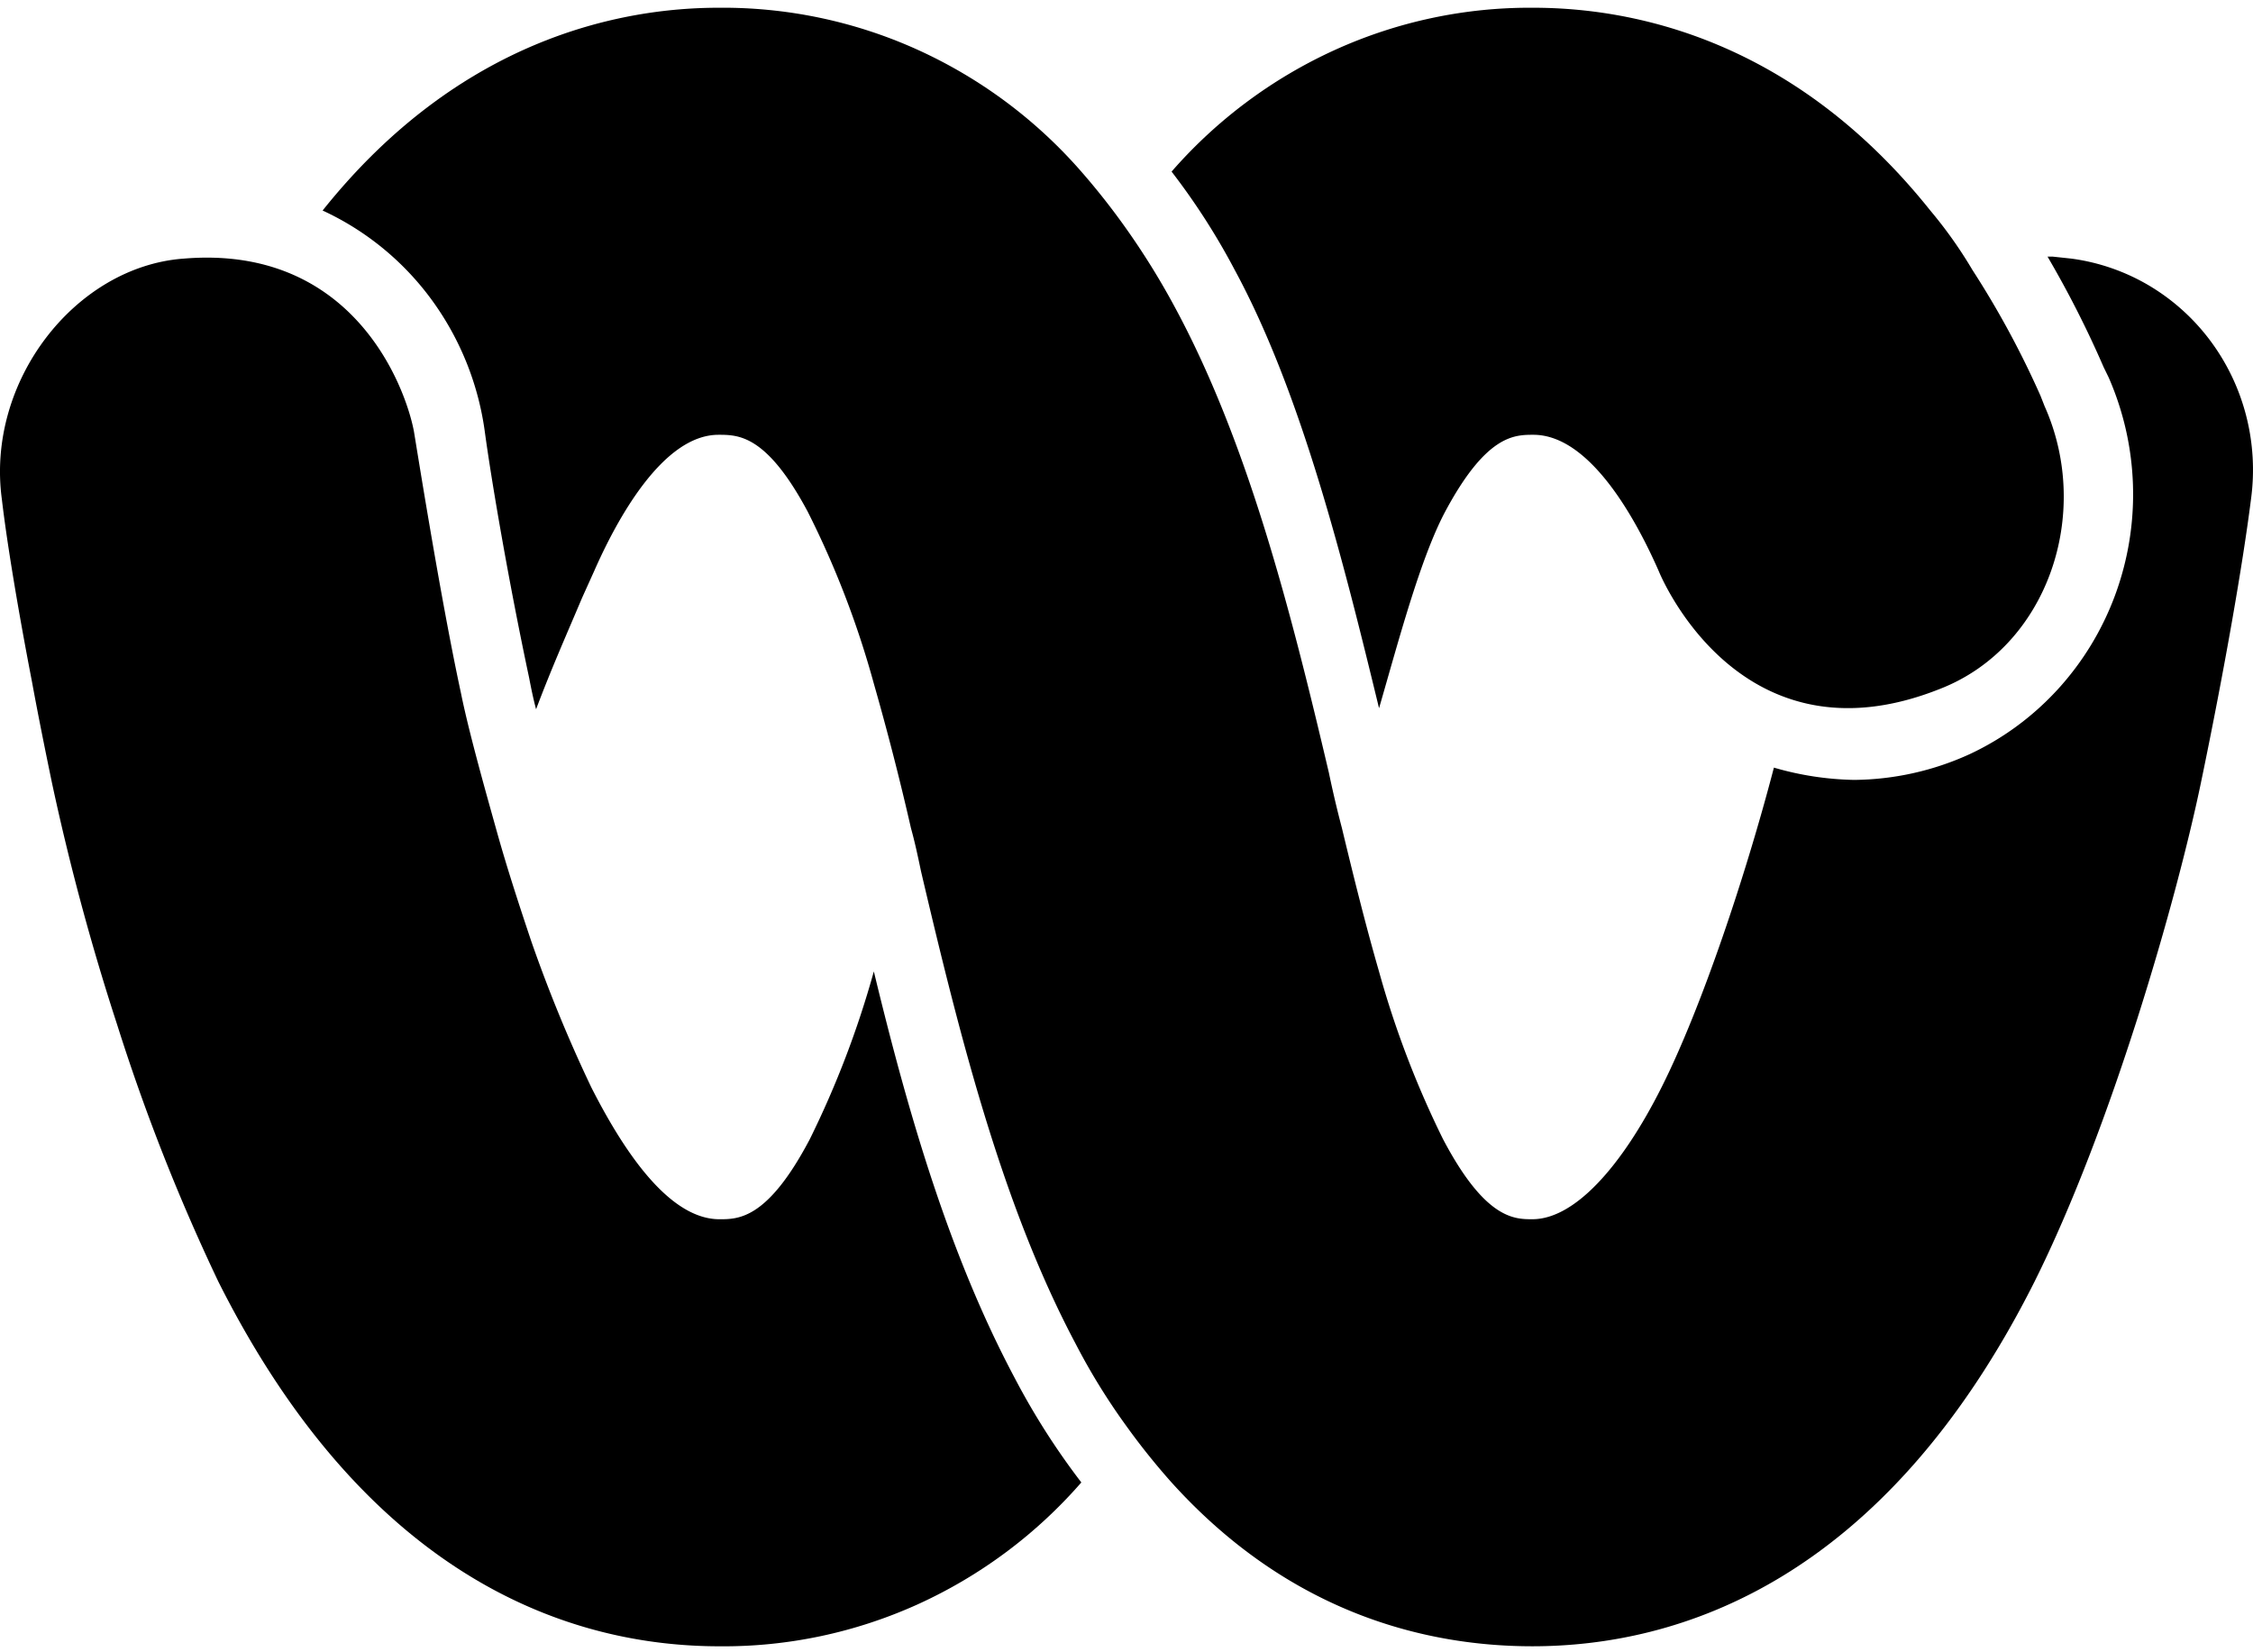 <svg xmlns="http://www.w3.org/2000/svg" width="105" height="77" fill="none" viewBox="0 0 105 77"><path fill="#000" d="M8.542 12.053C3.497 12.435-.66 17.78.087 23.268c.234 2.005.748 5.107 1.402 8.495.28 1.527.607 3.15.934 4.725A112 112 0 0 0 5.459 47.75a93 93 0 0 0 4.718 11.978C17.23 73.76 26.759 76.72 33.532 76.72c3.181.028 6.331-.639 9.24-1.956a22.4 22.4 0 0 0 7.623-5.68 33.6 33.6 0 0 1-3.13-4.915c-2.99-5.632-4.904-12.122-6.54-18.899-.749 2.7-1.75 5.321-2.989 7.827-1.961 3.722-3.316 3.722-4.204 3.722-1.915 0-3.923-2.1-5.979-6.156a67 67 0 0 1-2.802-6.825c-.56-1.67-1.121-3.388-1.588-5.058s-1.308-4.63-1.682-6.49c-.981-4.535-2.149-11.98-2.196-12.218-.42-2.148-2.896-8.686-10.743-8.018M90.428 32.097c4.998-1.956 7.1-8.16 4.858-13.171l-.187-.477a42.4 42.4 0 0 0-3.176-5.87A20.6 20.6 0 0 0 89.96 9.81C83.56 1.793 76.04.361 71.463.361c-3.18-.025-6.33.643-9.237 1.96a22.4 22.4 0 0 0-7.625 5.676 31.7 31.7 0 0 1 2.942 4.581c3.13 5.775 5.092 13.697 6.727 20.426.887-3.054 1.915-6.967 3.083-9.163 1.915-3.579 3.223-3.579 4.11-3.579 2.663 0 4.812 4.009 5.84 6.347 0 0 3.69 9.259 13.125 5.488"/><path fill="#000" d="m96.545 12.053-.888-.095h-.233a48 48 0 0 1 2.616 5.154l.233.477a13.58 13.58 0 0 1 .299 10.15c-1.217 3.29-3.658 5.955-6.792 7.413a13.2 13.2 0 0 1-5.371 1.193 14.2 14.2 0 0 1-3.737-.573c-1.308 5.011-3.363 11.168-5.232 14.89-1.868 3.723-4.064 6.156-6.026 6.156-.84 0-2.195 0-4.157-3.722a44.5 44.5 0 0 1-2.99-7.827c-.607-2.1-1.167-4.343-1.728-6.681a51 51 0 0 1-.607-2.577c-1.775-7.54-3.784-15.463-7.24-21.81a35 35 0 0 0-2.196-3.532 33 33 0 0 0-2.102-2.672 22.4 22.4 0 0 0-7.646-5.686 22 22 0 0 0-9.263-1.95c-4.53 0-12.051 1.432-18.45 9.45a13.1 13.1 0 0 1 5.095 4.177 13.5 13.5 0 0 1 2.471 6.179c.327 2.386 1.121 7.015 2.056 11.406.093.477.186.954.327 1.479.7-1.861 1.401-3.436 2.148-5.202l.56-1.24c1.029-2.34 3.177-6.348 5.793-6.348.934 0 2.242 0 4.157 3.58a43 43 0 0 1 3.083 8.017 128 128 0 0 1 1.729 6.729c.186.668.327 1.336.467 2.004 1.868 7.97 3.83 15.654 7.193 22.001a30 30 0 0 0 2.382 3.866 32 32 0 0 0 2.102 2.624c5.559 6.157 11.958 7.636 16.816 7.636 6.773 0 16.35-2.959 23.403-16.99 3.596-7.206 6.633-17.848 7.754-23.241s1.962-10.26 2.335-13.22c.178-1.298.102-2.619-.223-3.887a10 10 0 0 0-1.67-3.5 9.8 9.8 0 0 0-2.859-2.575 9.6 9.6 0 0 0-3.61-1.253"/></svg>